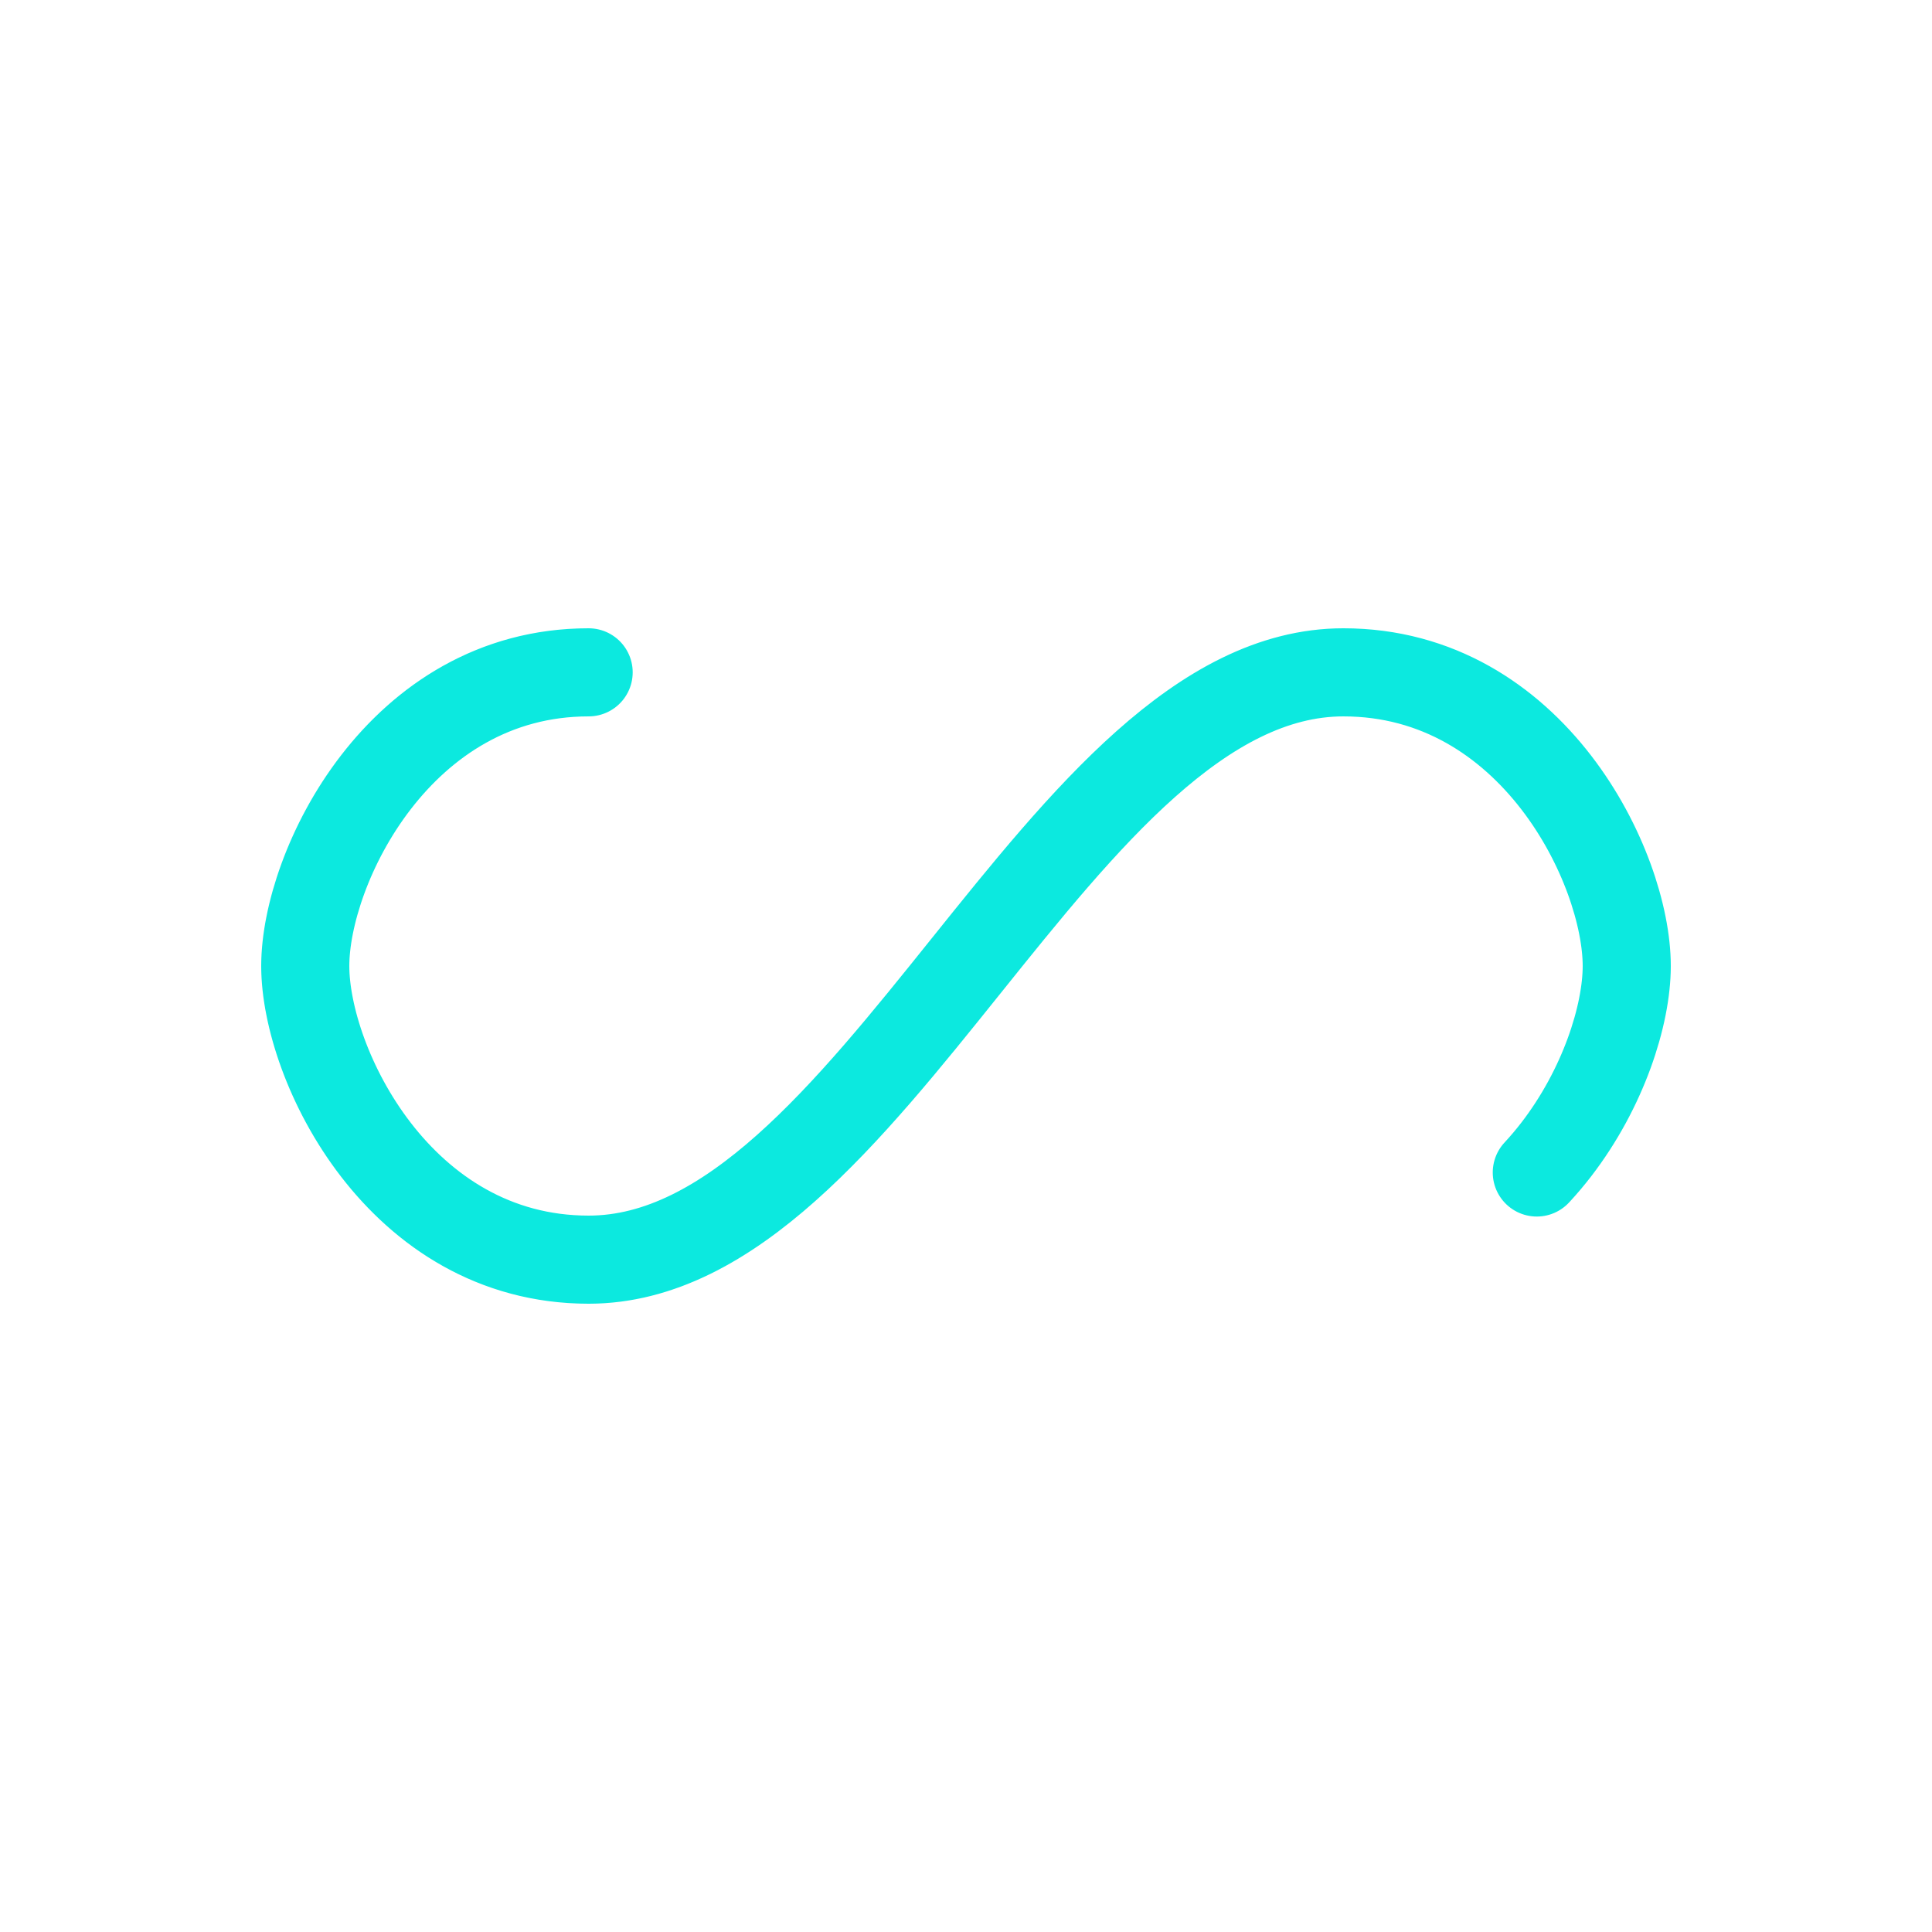 <svg xmlns="http://www.w3.org/2000/svg" viewBox="0 0 100 100" preserveAspectRatio="xMidYMid" width="133" height="133" style="shape-rendering: auto; display: block; background: rgba(255, 255, 255, 0);" xmlns:xlink="http://www.w3.org/1999/xlink"><g><path style="transform:scale(0.76);transform-origin:50px 50px" stroke-linecap="round" d="M24.3 30C11.4 30 5 43.3 5 50s6.4 20 19.3 20c19.3 0 32.1-40 51.4-40 C88.6 30 95 43.3 95 50s-6.4 20-19.3 20C56.4 70 43.6 30 24.3 30z" stroke-dasharray="174.48 82.108" stroke-width="6" stroke="#0ce9df" fill="none">
  <animate values="0;256.589" keyTimes="0;1" dur="2.083s" repeatCount="indefinite" attributeName="stroke-dashoffset"></animate>
</path><g></g></g><!-- [ldio] generated by https://loading.io --></svg>